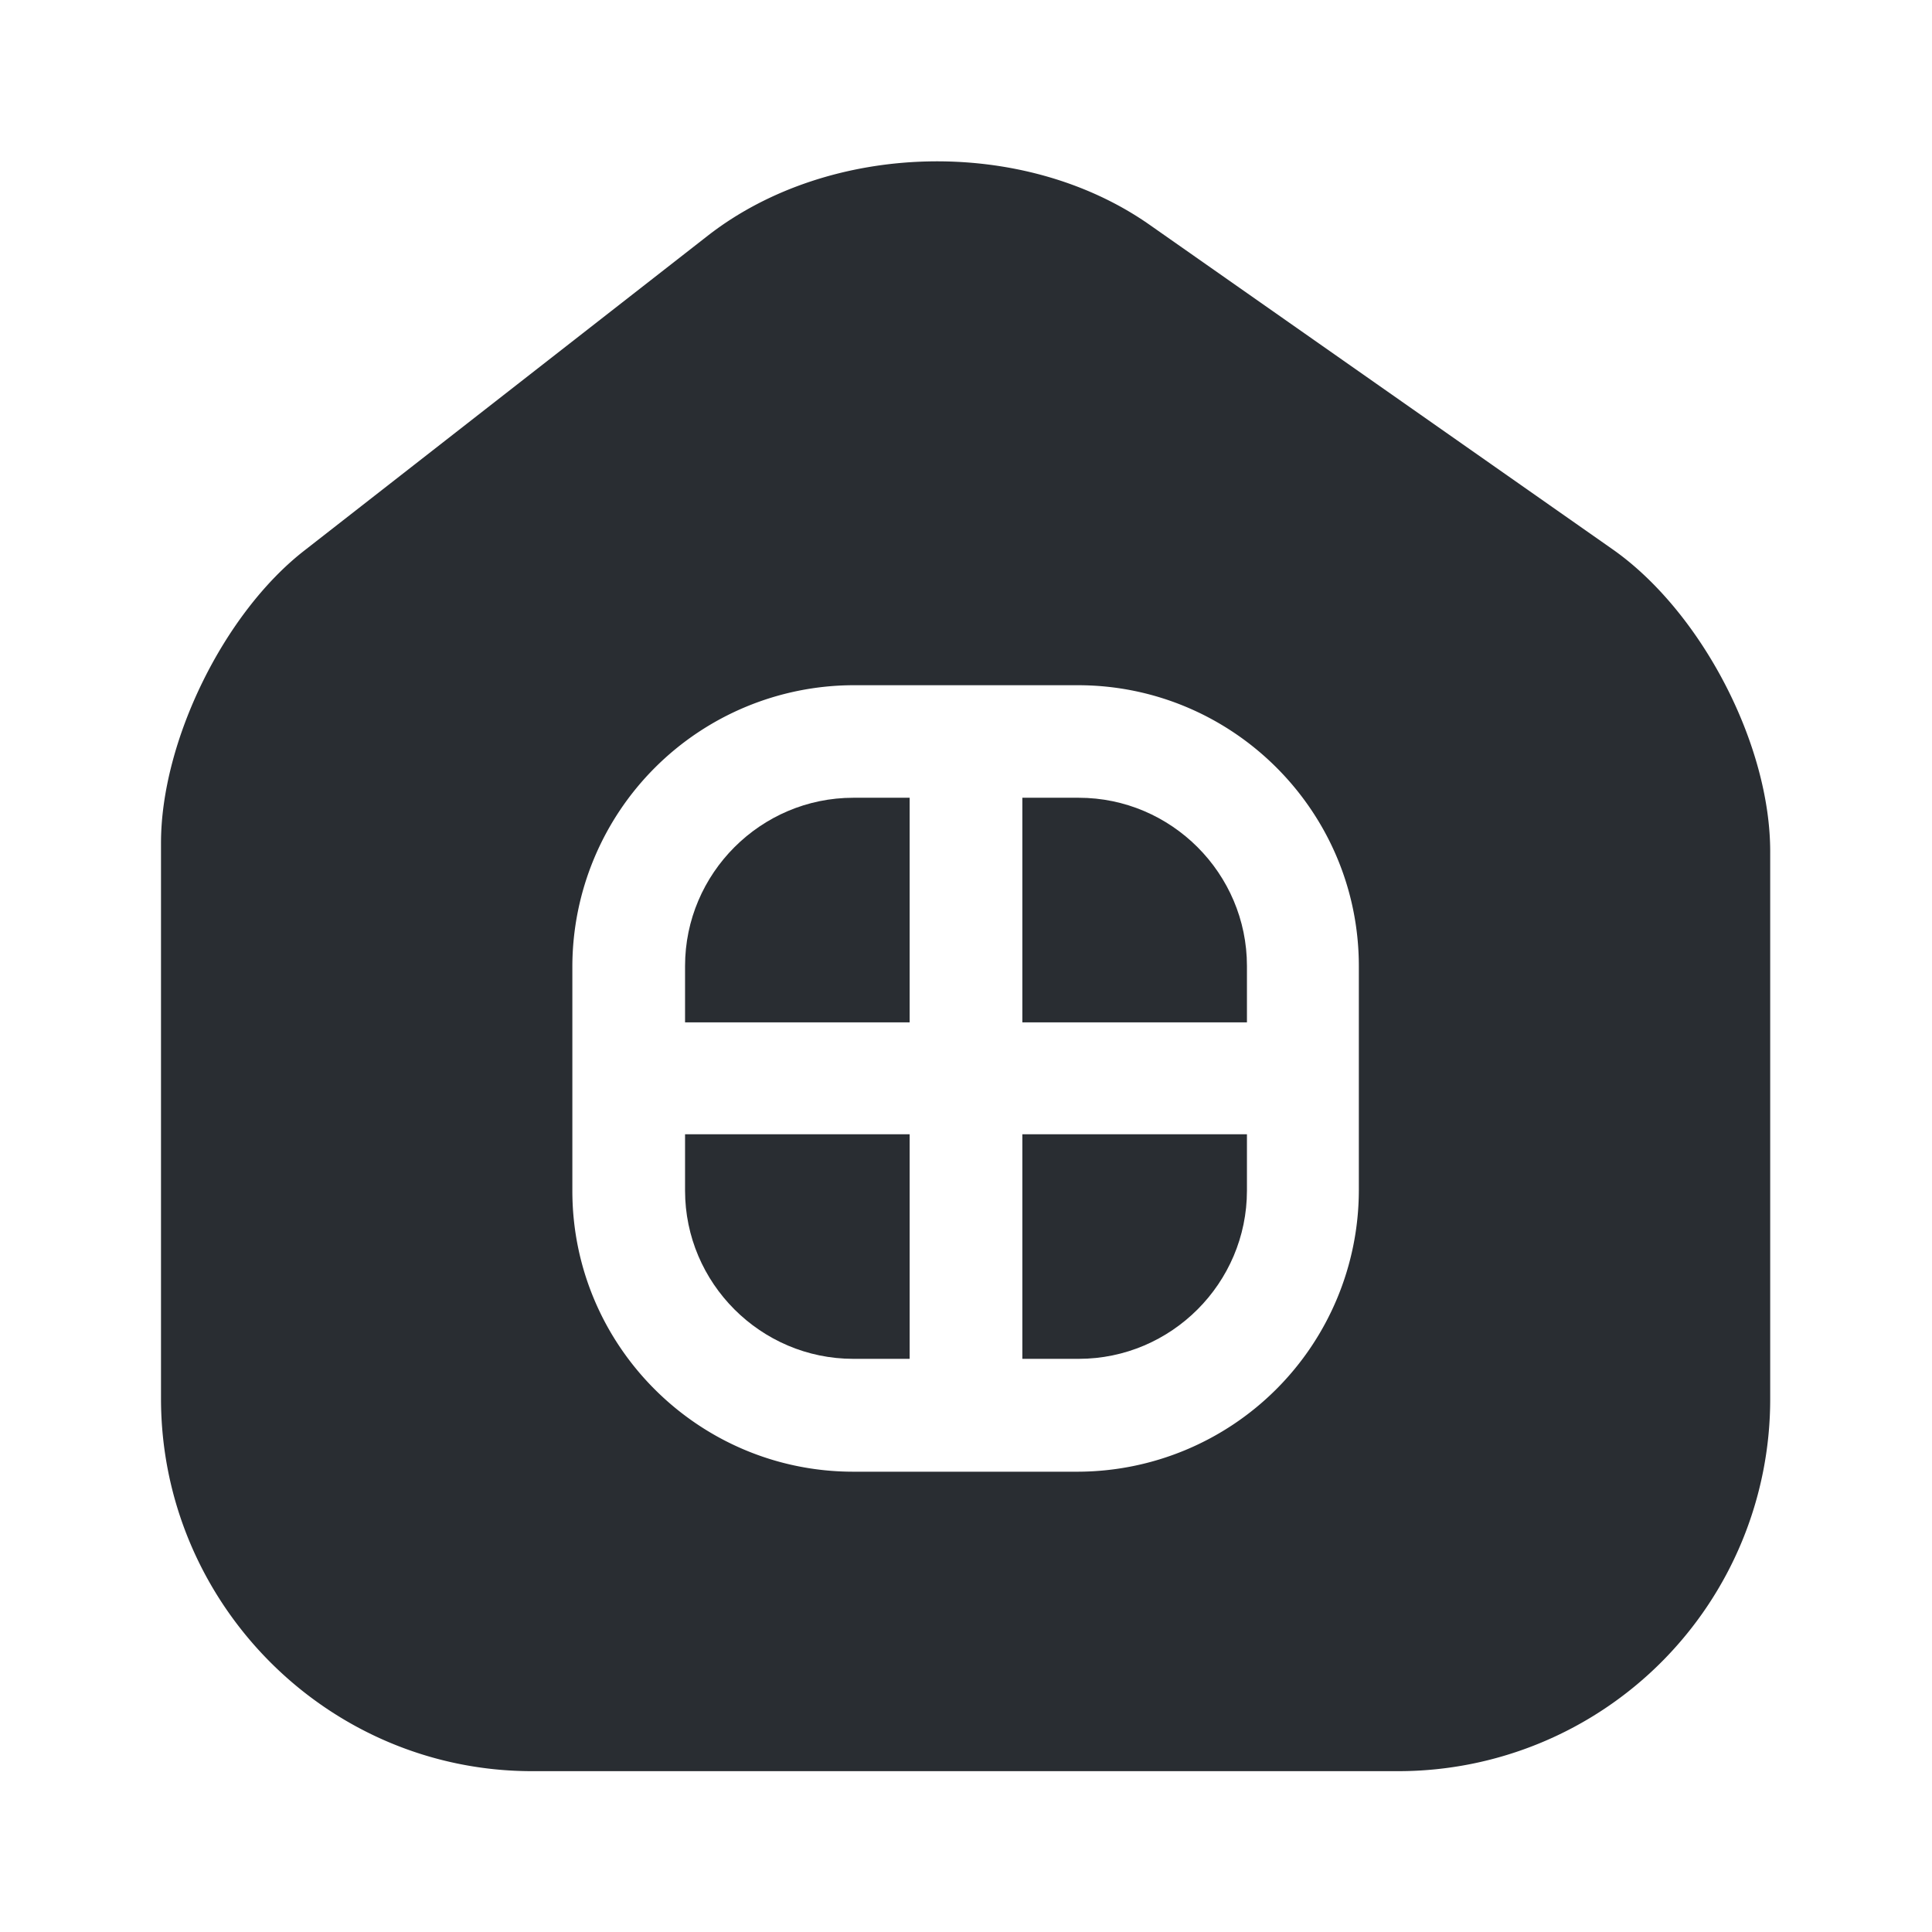 <svg width="24" height="24" viewBox="0 0 24 24" xmlns="http://www.w3.org/2000/svg">
    <g fill="#292D32" fill-rule="evenodd">
        <path d="M13.4 16.88c1.15 0 2.09-.94 2.09-2.09v-.7H12.7v2.79h.7zM10.6 16.88h.7v-2.79H8.51v.7c0 1.15.94 2.09 2.09 2.09zM8.51 12.7h2.79V9.91h-.7c-1.15 0-2.09.94-2.09 2.09v.7z" fill-rule="nonzero"/>
        <path d="M14.28 2.792c-1.57-1.1-3.97-1.04-5.48.13l-5.01 3.91C2.78 7.612 2 9.212 2 10.472v6.9c0 2.55 2.07 4.63 4.61 4.63h10.77a4.62 4.62 0 0 0 4.61-4.62v-6.78c.01-1.35-.86-3.01-1.96-3.78l-5.75-4.03zm-.89 15.49H10.6c-1.92 0-3.49-1.56-3.49-3.49v-2.79a3.5 3.5 0 0 1 3.49-3.49h2.79c1.92 0 3.49 1.56 3.49 3.49v2.79a3.5 3.5 0 0 1-3.49 3.49z"/>
        <path d="M12.7 9.91v2.79h2.79V12c0-1.15-.94-2.09-2.09-2.09h-.7z" fill-rule="nonzero"/>
    </g>
</svg>
